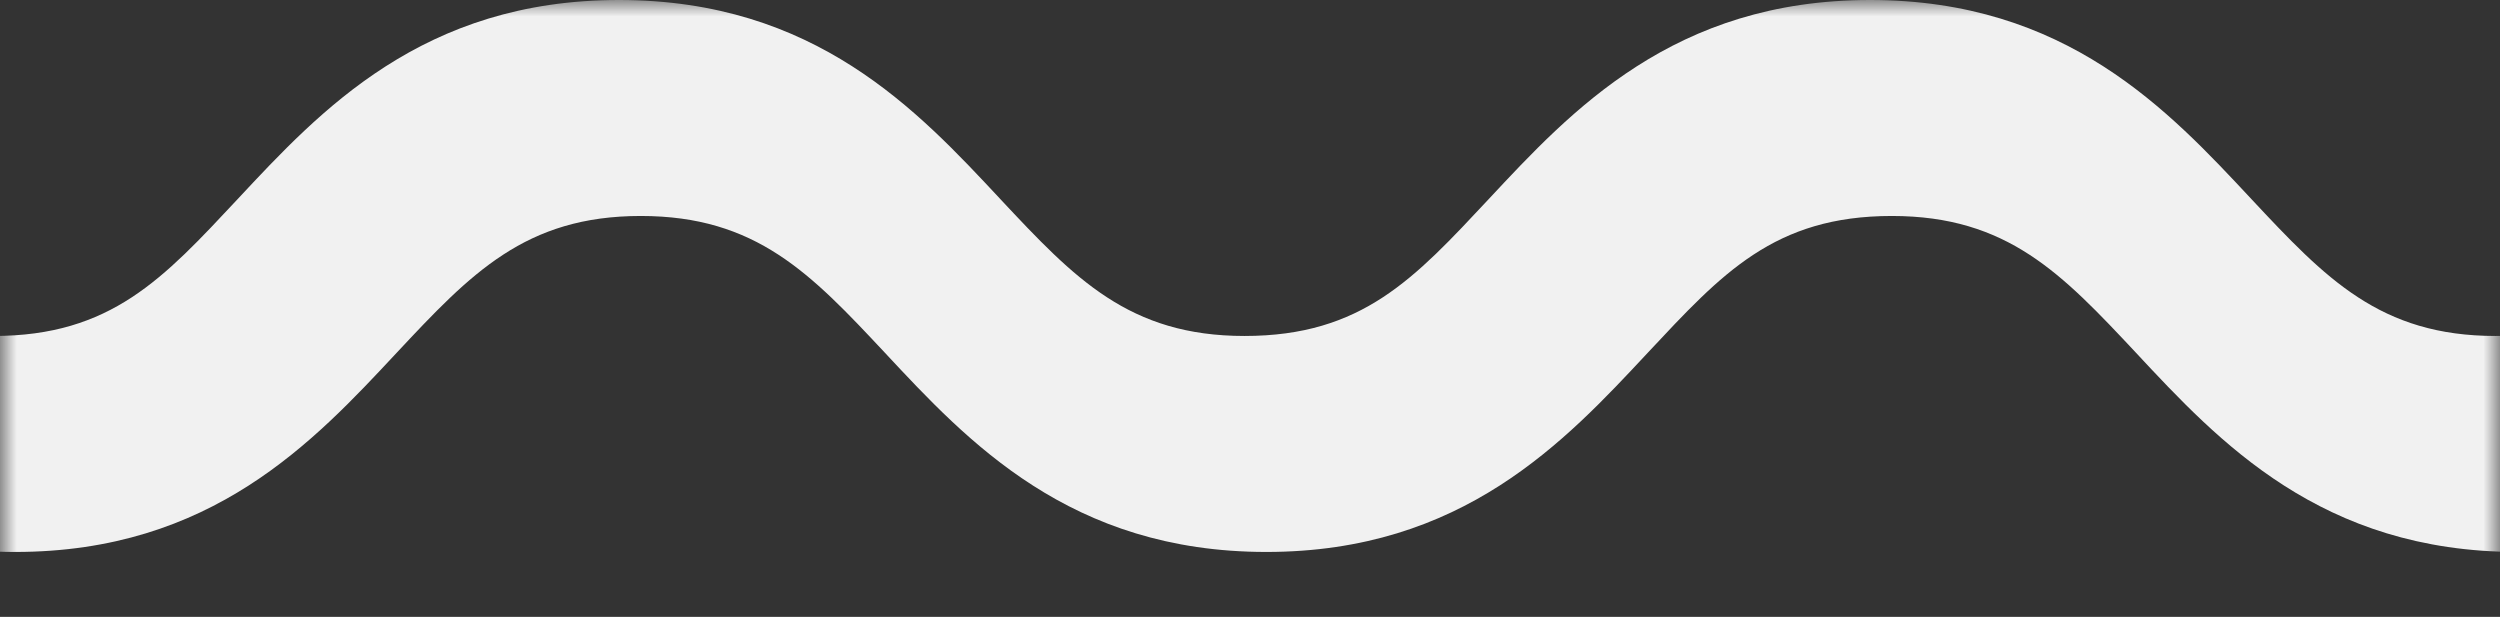 <svg width="77" height="19" viewBox="0 0 77 19" fill="none" xmlns="http://www.w3.org/2000/svg">
<rect x="0" y="0" width="77" height="19" fill="#333333" stroke="none"/>
<mask id="mask0_40407_483" style="mask-type:alpha" maskUnits="userSpaceOnUse" x="0" y="0" width="77" height="19">
<rect width="77" height="19" fill="#D9D9D9"/>
</mask>
<g mask="url(#mask0_40407_483)">
<path d="M579 17C572.958 17 569.803 13.6 567.252 10.865C564.97 8.426 563.292 6.652 559.734 6.652C556.109 6.652 554.497 8.426 552.215 10.865C549.664 13.6 546.509 17 540.467 17C534.425 17 531.27 13.6 528.719 10.865C526.437 8.426 524.759 6.652 521.201 6.652C517.643 6.652 515.964 8.426 513.682 10.865C511.131 13.6 507.976 17 501.934 17C495.892 17 492.737 13.6 490.186 10.865C487.904 8.426 486.226 6.652 482.668 6.652C479.043 6.652 477.432 8.426 475.149 10.865C472.598 13.6 469.443 17 463.401 17C457.36 17 454.205 13.6 451.654 10.865C449.371 8.426 447.693 6.652 444.135 6.652C440.51 6.652 438.899 8.426 436.616 10.865C433.797 13.6 430.642 17 424.6 17C418.558 17 415.403 13.6 412.852 10.865C410.57 8.426 408.891 6.652 405.334 6.652C401.709 6.652 400.097 8.426 397.815 10.865C395.264 13.6 392.109 17 386.067 17C380.025 17 376.87 13.6 374.319 10.865C372.037 8.426 370.359 6.652 366.801 6.652C363.176 6.652 361.565 8.426 359.282 10.865C356.597 13.6 353.442 17 347.4 17C341.358 17 338.203 13.6 335.652 10.865C333.37 8.426 331.691 6.652 328.134 6.652C324.509 6.652 322.897 8.426 320.615 10.865C318.064 13.6 314.909 17 308.867 17C302.825 17 299.67 13.6 297.119 10.865C294.837 8.426 293.159 6.652 289.601 6.652C286.043 6.652 284.365 8.426 282.082 10.865C279.464 13.6 276.242 17 270.2 17C264.158 17 261.003 13.6 258.452 10.865C256.17 8.426 254.491 6.652 250.934 6.652C247.309 6.652 245.697 8.426 243.415 10.865C240.864 13.6 237.709 17 231.667 17C225.625 17 222.47 13.6 219.919 10.865C217.637 8.426 215.959 6.652 212.401 6.652C208.776 6.652 207.165 8.426 204.882 10.865C202.331 13.6 199.176 17 193.134 17C187.093 17 183.937 13.6 181.386 10.865C179.104 8.426 177.426 6.652 173.868 6.652C170.31 6.652 168.632 8.426 166.349 10.865C163.798 13.6 160.643 17 154.601 17C148.56 17 145.405 13.6 142.854 10.865C140.571 8.426 138.893 6.652 135.335 6.652C131.71 6.652 130.099 8.426 127.816 10.865C125.265 13.6 122.11 17 116.069 17C110.027 17 106.872 13.6 104.321 10.865C102.038 8.426 100.36 6.652 96.802 6.652C93.177 6.652 91.566 8.426 89.284 10.865C86.733 13.6 83.577 17 77.536 17C71.494 17 68.339 13.6 65.788 10.865C63.505 8.426 61.827 6.652 58.269 6.652C54.644 6.652 53.033 8.426 50.751 10.865C48.2 13.6 45.044 17 39.003 17C32.961 17 29.806 13.6 27.255 10.865C24.973 8.426 23.294 6.652 19.736 6.652C16.178 6.652 14.5 8.426 12.218 10.865C9.667 13.6 6.512 17 0.47 17C-5.572 17 -8.727 13.6 -11.278 10.865C-13.56 8.426 -15.239 6.652 -18.797 6.652C-22.422 6.652 -24.033 8.426 -26.315 10.865C-28.866 13.6 -32.021 17 -38.063 17C-44.105 17 -47.26 13.6 -49.811 10.865C-52.093 8.426 -53.772 6.652 -57.329 6.652C-60.954 6.652 -62.566 8.426 -64.848 10.865C-67.399 13.6 -70.554 17 -76.596 17C-82.638 17 -85.793 13.6 -88.344 10.865C-90.626 8.426 -92.304 6.652 -95.862 6.652C-99.487 6.652 -101.098 8.426 -103.381 10.865C-106.536 13.6 -109.758 17 -115.8 17C-121.842 17 -124.997 13.6 -127.548 10.865C-129.83 8.426 -131.509 6.652 -135.066 6.652C-138.691 6.652 -140.303 8.426 -142.585 10.865C-145.136 13.6 -148.291 17 -154.333 17C-160.375 17 -163.53 13.6 -166.081 10.865C-168.43 8.426 -170.109 6.652 -173.666 6.652C-177.291 6.652 -178.903 8.426 -181.185 10.865C-183.803 13.6 -186.958 17 -193 17V10.348C-189.375 10.348 -187.764 8.574 -185.481 6.135C-182.93 3.4 -179.775 0 -173.666 0C-167.625 0 -164.47 3.4 -161.919 6.135C-159.636 8.574 -157.958 10.348 -154.4 10.348C-150.775 10.348 -149.164 8.574 -146.881 6.135C-144.33 3.4 -141.108 0 -135.066 0C-129.025 0 -125.87 3.4 -123.319 6.135C-121.036 8.574 -119.358 10.348 -115.8 10.348C-112.175 10.348 -110.564 8.574 -108.281 6.135C-105.73 3.4 -102.575 0 -96.534 0C-90.492 0 -87.337 3.4 -84.786 6.135C-82.503 8.574 -80.825 10.348 -77.267 10.348C-73.642 10.348 -72.031 8.574 -69.749 6.135C-67.198 3.4 -64.042 0 -58.001 0C-51.959 0 -48.804 3.4 -46.253 6.135C-43.97 8.574 -42.292 10.348 -38.734 10.348C-35.109 10.348 -33.498 8.574 -31.216 6.135C-28.665 3.4 -25.51 0 -19.468 0C-13.426 0 -10.271 3.4 -7.72 6.135C-5.438 8.574 -3.759 10.348 -0.201 10.348C3.424 10.348 5.035 8.574 7.317 6.135C9.868 3.4 13.023 0 19.065 0C25.107 0 28.262 3.4 30.813 6.135C33.095 8.574 34.774 10.348 38.331 10.348C41.956 10.348 43.568 8.574 45.85 6.135C48.401 3.4 51.556 0 57.598 0C63.64 0 66.795 3.4 69.346 6.135C71.628 8.574 73.306 10.348 76.864 10.348C80.422 10.348 82.1 8.574 84.383 6.135C86.934 3.4 90.089 0 96.131 0C102.173 0 105.328 3.4 107.879 6.135C110.161 8.574 111.839 10.348 115.397 10.348C119.022 10.348 120.633 8.574 122.916 6.135C125.467 3.4 128.622 0 134.664 0C140.705 0 143.861 3.4 146.411 6.135C148.694 8.574 150.372 10.348 153.93 10.348C157.555 10.348 159.166 8.574 161.449 6.135C164 3.4 167.155 0 173.197 0C179.238 0 182.393 3.4 184.944 6.135C187.227 8.574 188.905 10.348 192.463 10.348C196.088 10.348 197.699 8.574 199.982 6.135C202.533 3.4 205.688 0 211.729 0C217.771 0 220.926 3.4 223.477 6.135C225.76 8.574 227.438 10.348 230.996 10.348C234.621 10.348 236.232 8.574 238.514 6.135C241.065 3.4 244.221 0 250.262 0C256.304 0 259.459 3.4 262.01 6.135C264.293 8.574 265.971 10.348 269.529 10.348C273.154 10.348 274.765 8.574 277.047 6.135C279.598 3.4 282.753 0 288.795 0C294.837 0 297.992 3.4 300.543 6.135C302.825 8.574 304.504 10.348 308.062 10.348C311.687 10.348 313.298 8.574 315.58 6.135C318.131 3.4 321.286 0 327.328 0C333.37 0 336.525 3.4 339.076 6.135C341.358 8.574 343.037 10.348 346.594 10.348C350.219 10.348 351.831 8.574 354.113 6.135C357.47 3.4 360.625 0 366.734 0C372.775 0 375.93 3.4 378.481 6.135C380.764 8.574 382.442 10.348 386 10.348C389.558 10.348 391.236 8.574 393.519 6.135C396.07 3.4 399.225 0 405.266 0C411.308 0 414.463 3.4 417.014 6.135C419.297 8.574 420.975 10.348 424.533 10.348C428.091 10.348 429.769 8.574 432.051 6.135C434.67 3.4 437.825 0 443.934 0C450.042 0 453.13 3.4 455.681 6.135C457.964 8.574 459.642 10.348 463.2 10.348C466.758 10.348 468.436 8.574 470.719 6.135C473.27 3.4 476.425 0 482.466 0C488.508 0 491.663 3.4 494.214 6.135C496.497 8.574 498.175 10.348 501.733 10.348C505.358 10.348 506.969 8.574 509.251 6.135C511.802 3.4 514.958 0 520.999 0C527.041 0 530.196 3.4 532.747 6.135C535.03 8.574 536.708 10.348 540.266 10.348C543.824 10.348 545.502 8.574 547.784 6.135C550.335 3.4 553.49 0 559.532 0C565.574 0 568.729 3.4 571.28 6.135C573.562 8.574 575.241 10.348 578.799 10.348V17H579Z" fill="#F1F1F1"/>
</g>
</svg>
